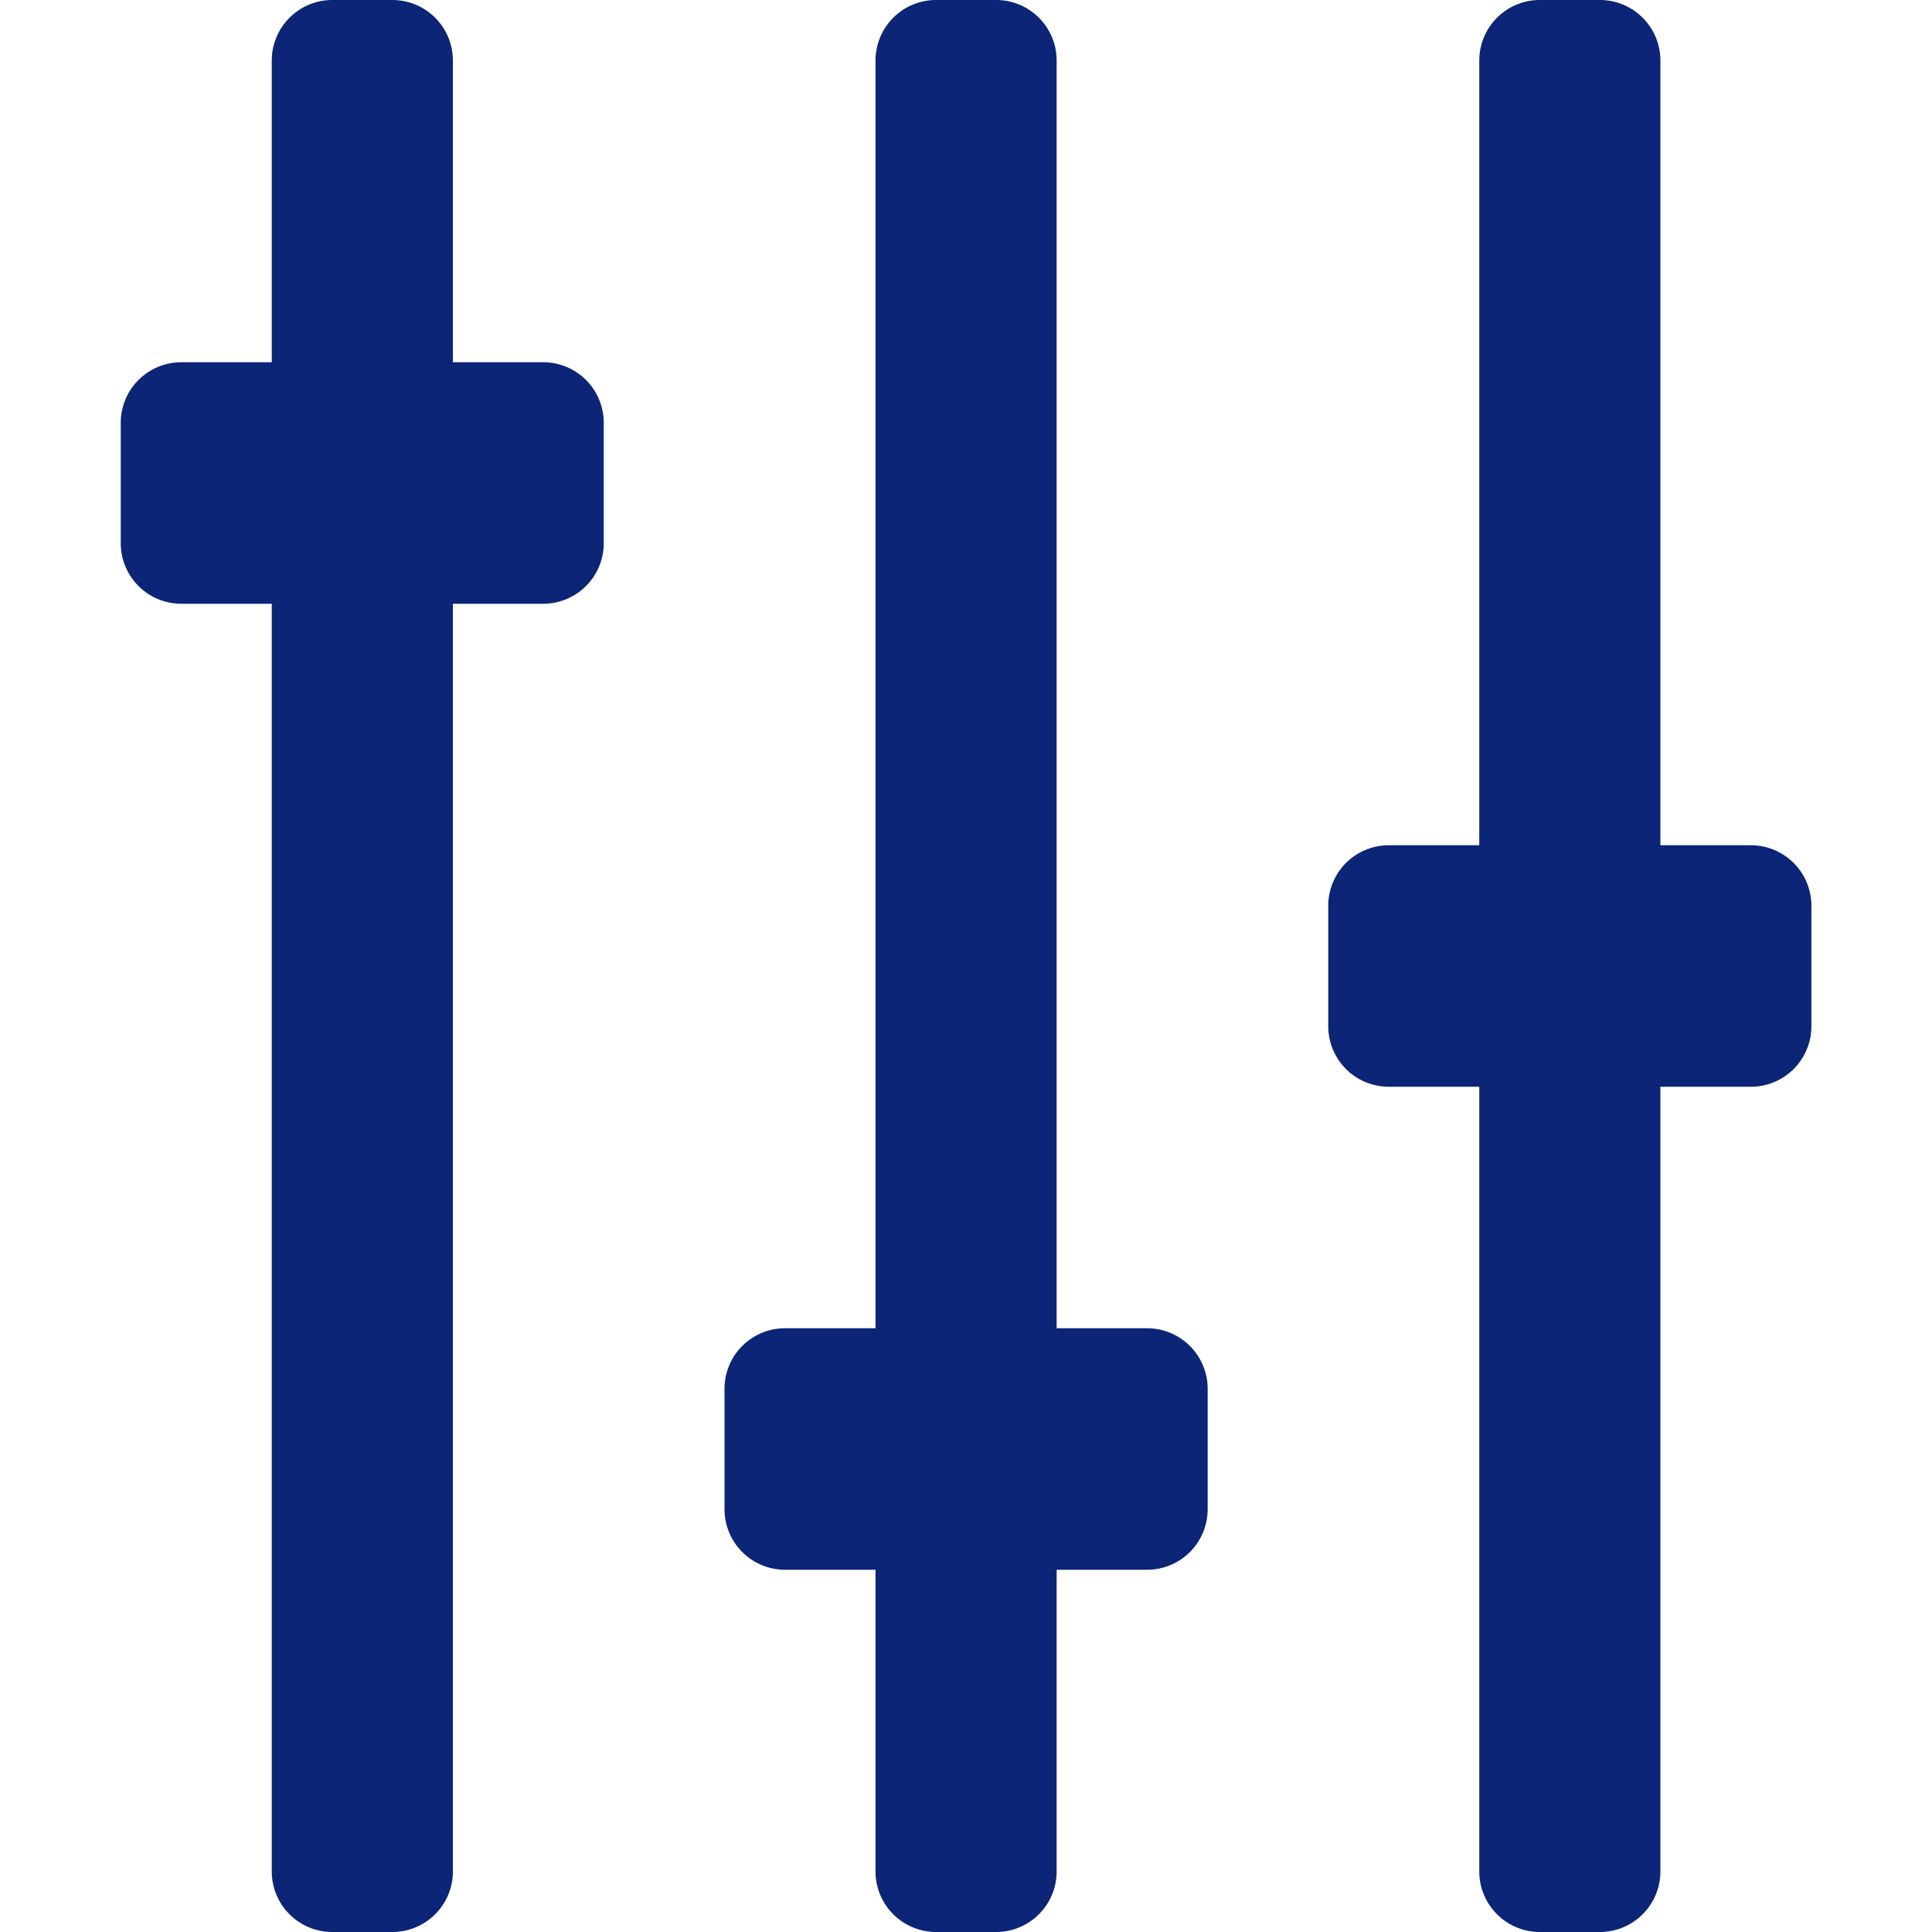 <svg xmlns="http://www.w3.org/2000/svg" xmlns:xlink="http://www.w3.org/1999/xlink" width="12" height="12" viewBox="0 0 12 12"><defs><style>.a,.c{fill:#0c2577;}.a{stroke:#707070;}.b{clip-path:url(#a);}</style><clipPath id="a"><rect class="a" width="12" height="12"/></clipPath></defs><g class="b"><path class="c" d="M6.375,8.25H5.813V.375A.376.376,0,0,0,5.438,0H5.063a.376.376,0,0,0-.375.375V8.25H4.125a.376.376,0,0,0-.375.375v.75a.376.376,0,0,0,.375.375h.563v1.875A.376.376,0,0,0,5.063,12h.375a.376.376,0,0,0,.375-.375V9.75h.563a.376.376,0,0,0,.375-.375v-.75A.376.376,0,0,0,6.375,8.25Zm-3.75-6H2.063V.375A.376.376,0,0,0,1.688,0H1.313A.376.376,0,0,0,.938.375V2.25H.375A.376.376,0,0,0,0,2.625v.75a.376.376,0,0,0,.375.375H.938v7.875A.376.376,0,0,0,1.313,12h.375a.376.376,0,0,0,.375-.375V3.75h.563A.376.376,0,0,0,3,3.375v-.75A.376.376,0,0,0,2.625,2.25Zm7.5,3H9.563V.375A.376.376,0,0,0,9.188,0H8.813a.376.376,0,0,0-.375.375V5.25H7.875a.376.376,0,0,0-.375.375v.75a.376.376,0,0,0,.375.375h.563v4.875A.376.376,0,0,0,8.813,12h.375a.376.376,0,0,0,.375-.375V6.75h.563a.376.376,0,0,0,.375-.375v-.75A.376.376,0,0,0,10.125,5.25Z" transform="translate(0.75)"/></g></svg>